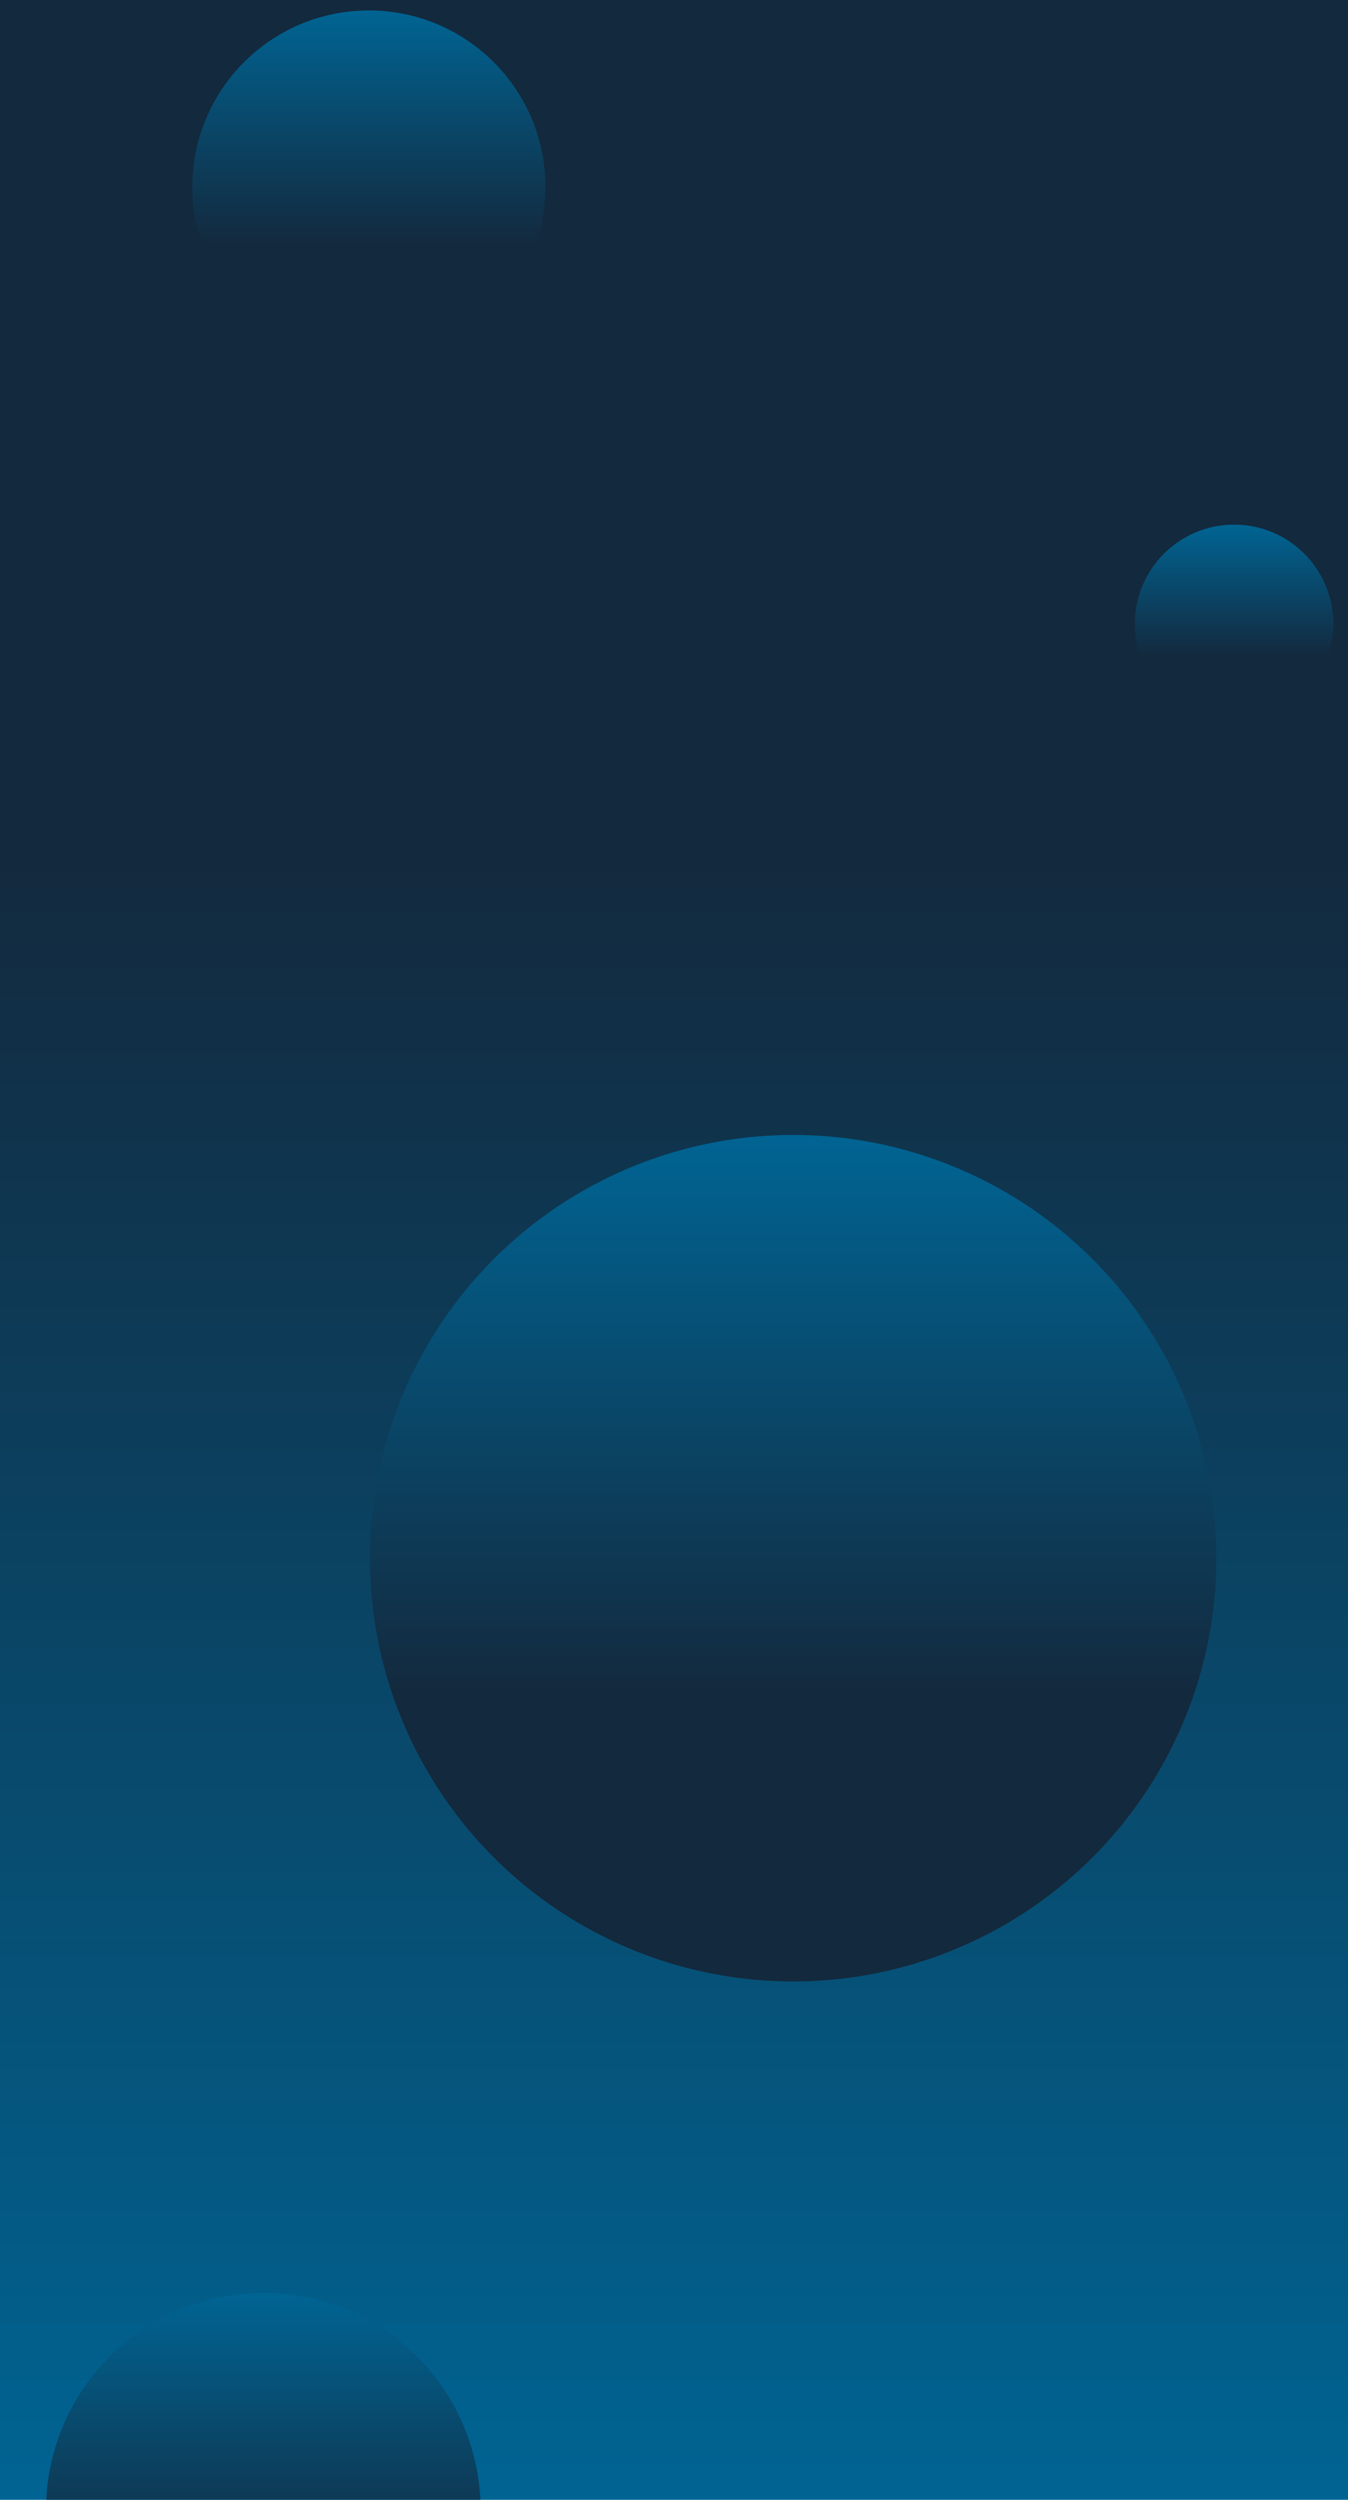 <svg width="645" height="1196" viewBox="0 0 645 1196" fill="none" xmlns="http://www.w3.org/2000/svg">
<rect width="1399" height="1196" fill="url(#paint0_linear_1343_2898)"/>
<g filter="url(#filter0_d_1343_2898)">
<circle cx="176.5" cy="84.5" r="84.5" fill="url(#paint1_linear_1343_2898)"/>
</g>
<g filter="url(#filter1_d_1343_2898)">
<circle cx="379.5" cy="740.5" r="202.5" fill="url(#paint2_linear_1343_2898)"/>
</g>
<g filter="url(#filter2_d_1343_2898)">
<circle cx="126" cy="1196" r="104" fill="url(#paint3_linear_1343_2898)"/>
</g>
<g filter="url(#filter3_d_1343_2898)">
<circle cx="590.5" cy="293.5" r="47.5" fill="url(#paint4_linear_1343_2898)"/>
</g>
<defs>
<filter id="filter0_d_1343_2898" x="72" y="-15" width="209" height="209" filterUnits="userSpaceOnUse" color-interpolation-filters="sRGB">
<feFlood flood-opacity="0" result="BackgroundImageFix"/>
<feColorMatrix in="SourceAlpha" type="matrix" values="0 0 0 0 0 0 0 0 0 0 0 0 0 0 0 0 0 0 127 0" result="hardAlpha"/>
<feOffset dy="5"/>
<feGaussianBlur stdDeviation="10"/>
<feComposite in2="hardAlpha" operator="out"/>
<feColorMatrix type="matrix" values="0 0 0 0 0 0 0 0 0 0 0 0 0 0 0 0 0 0 0.25 0"/>
<feBlend mode="normal" in2="BackgroundImageFix" result="effect1_dropShadow_1343_2898"/>
<feBlend mode="normal" in="SourceGraphic" in2="effect1_dropShadow_1343_2898" result="shape"/>
</filter>
<filter id="filter1_d_1343_2898" x="157" y="523" width="445" height="445" filterUnits="userSpaceOnUse" color-interpolation-filters="sRGB">
<feFlood flood-opacity="0" result="BackgroundImageFix"/>
<feColorMatrix in="SourceAlpha" type="matrix" values="0 0 0 0 0 0 0 0 0 0 0 0 0 0 0 0 0 0 127 0" result="hardAlpha"/>
<feOffset dy="5"/>
<feGaussianBlur stdDeviation="10"/>
<feComposite in2="hardAlpha" operator="out"/>
<feColorMatrix type="matrix" values="0 0 0 0 0 0 0 0 0 0 0 0 0 0 0 0 0 0 0.25 0"/>
<feBlend mode="normal" in2="BackgroundImageFix" result="effect1_dropShadow_1343_2898"/>
<feBlend mode="normal" in="SourceGraphic" in2="effect1_dropShadow_1343_2898" result="shape"/>
</filter>
<filter id="filter2_d_1343_2898" x="2" y="1077" width="248" height="248" filterUnits="userSpaceOnUse" color-interpolation-filters="sRGB">
<feFlood flood-opacity="0" result="BackgroundImageFix"/>
<feColorMatrix in="SourceAlpha" type="matrix" values="0 0 0 0 0 0 0 0 0 0 0 0 0 0 0 0 0 0 127 0" result="hardAlpha"/>
<feOffset dy="5"/>
<feGaussianBlur stdDeviation="10"/>
<feComposite in2="hardAlpha" operator="out"/>
<feColorMatrix type="matrix" values="0 0 0 0 0 0 0 0 0 0 0 0 0 0 0 0 0 0 0.25 0"/>
<feBlend mode="normal" in2="BackgroundImageFix" result="effect1_dropShadow_1343_2898"/>
<feBlend mode="normal" in="SourceGraphic" in2="effect1_dropShadow_1343_2898" result="shape"/>
</filter>
<filter id="filter3_d_1343_2898" x="523" y="231" width="135" height="135" filterUnits="userSpaceOnUse" color-interpolation-filters="sRGB">
<feFlood flood-opacity="0" result="BackgroundImageFix"/>
<feColorMatrix in="SourceAlpha" type="matrix" values="0 0 0 0 0 0 0 0 0 0 0 0 0 0 0 0 0 0 127 0" result="hardAlpha"/>
<feOffset dy="5"/>
<feGaussianBlur stdDeviation="10"/>
<feComposite in2="hardAlpha" operator="out"/>
<feColorMatrix type="matrix" values="0 0 0 0 0 0 0 0 0 0 0 0 0 0 0 0 0 0 0.25 0"/>
<feBlend mode="normal" in2="BackgroundImageFix" result="effect1_dropShadow_1343_2898"/>
<feBlend mode="normal" in="SourceGraphic" in2="effect1_dropShadow_1343_2898" result="shape"/>
</filter>
<linearGradient id="paint0_linear_1343_2898" x1="699.5" y1="380.767" x2="699.5" y2="1552.17" gradientUnits="userSpaceOnUse">
<stop offset="0.019" stop-color="#13293D"/>
<stop offset="0.699" stop-color="#006493"/>
</linearGradient>
<linearGradient id="paint1_linear_1343_2898" x1="176.5" y1="0" x2="176.5" y2="169" gradientUnits="userSpaceOnUse">
<stop stop-color="#006493"/>
<stop offset="0.667" stop-color="#13293D"/>
</linearGradient>
<linearGradient id="paint2_linear_1343_2898" x1="379.5" y1="538" x2="379.5" y2="943" gradientUnits="userSpaceOnUse">
<stop stop-color="#006493"/>
<stop offset="0.667" stop-color="#13293D"/>
</linearGradient>
<linearGradient id="paint3_linear_1343_2898" x1="126" y1="1092" x2="126" y2="1300" gradientUnits="userSpaceOnUse">
<stop stop-color="#006493"/>
<stop offset="0.667" stop-color="#13293D"/>
</linearGradient>
<linearGradient id="paint4_linear_1343_2898" x1="590.5" y1="246" x2="590.5" y2="341" gradientUnits="userSpaceOnUse">
<stop stop-color="#006493"/>
<stop offset="0.667" stop-color="#13293D"/>
</linearGradient>
</defs>
</svg>
